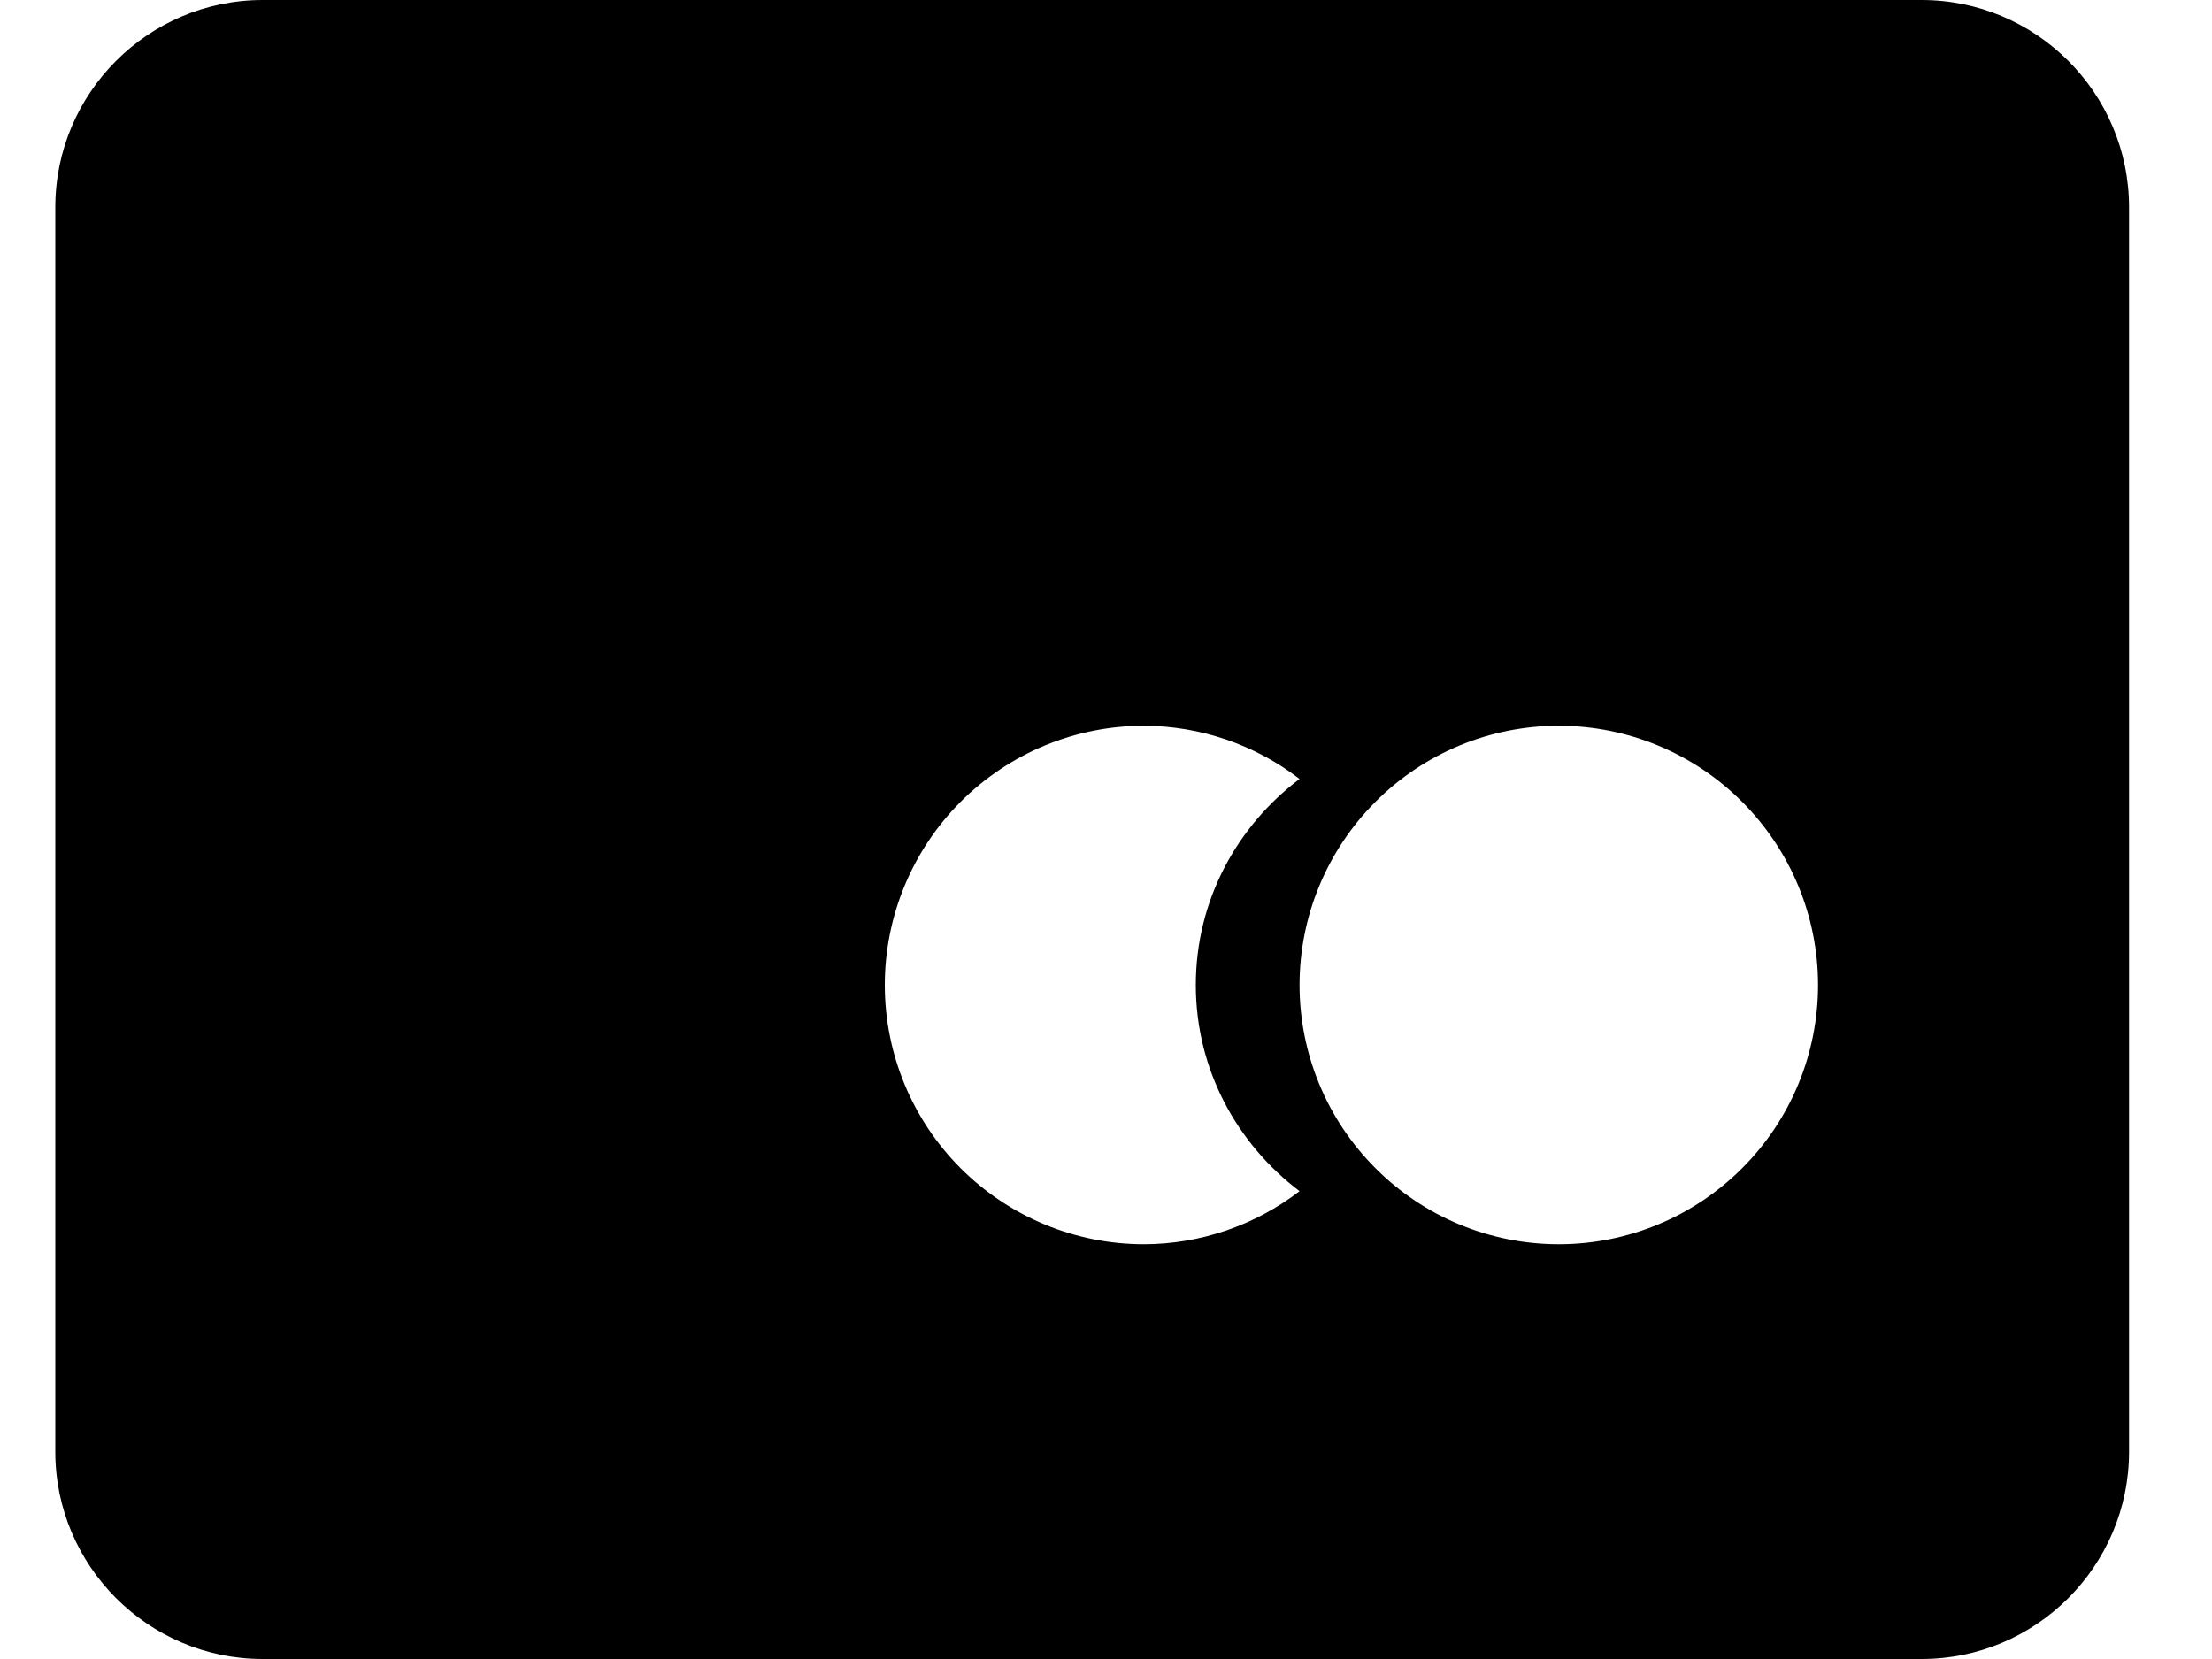 <svg width="20" height="15" viewBox="0 0 20 15" fill="none" xmlns="http://www.w3.org/2000/svg">
<path d="M17.375 0H2.375C1.341 0 0.5 0.841 0.5 1.875V13.125C0.5 14.159 1.341 15 2.375 15H17.375C18.409 15 19.25 14.159 19.25 13.125V1.875C19.25 0.841 18.409 0 17.375 0ZM10.344 11.25C9.722 11.25 9.126 11.003 8.686 10.563C8.247 10.124 8 9.528 8 8.906C8 8.285 8.247 7.689 8.686 7.249C9.126 6.809 9.722 6.562 10.344 6.562C10.852 6.564 11.347 6.732 11.75 7.043C11.184 7.47 10.812 8.142 10.812 8.906C10.812 9.67 11.184 10.342 11.75 10.77C11.347 11.08 10.852 11.249 10.344 11.25ZM14.094 11.25C13.472 11.25 12.876 11.003 12.437 10.563C11.997 10.124 11.75 9.528 11.75 8.906C11.75 8.285 11.997 7.689 12.437 7.249C12.876 6.809 13.472 6.562 14.094 6.562C14.715 6.562 15.312 6.809 15.751 7.249C16.191 7.689 16.438 8.285 16.438 8.906C16.438 9.528 16.191 10.124 15.751 10.563C15.312 11.003 14.715 11.25 14.094 11.25Z" fill="black"/>
</svg>
